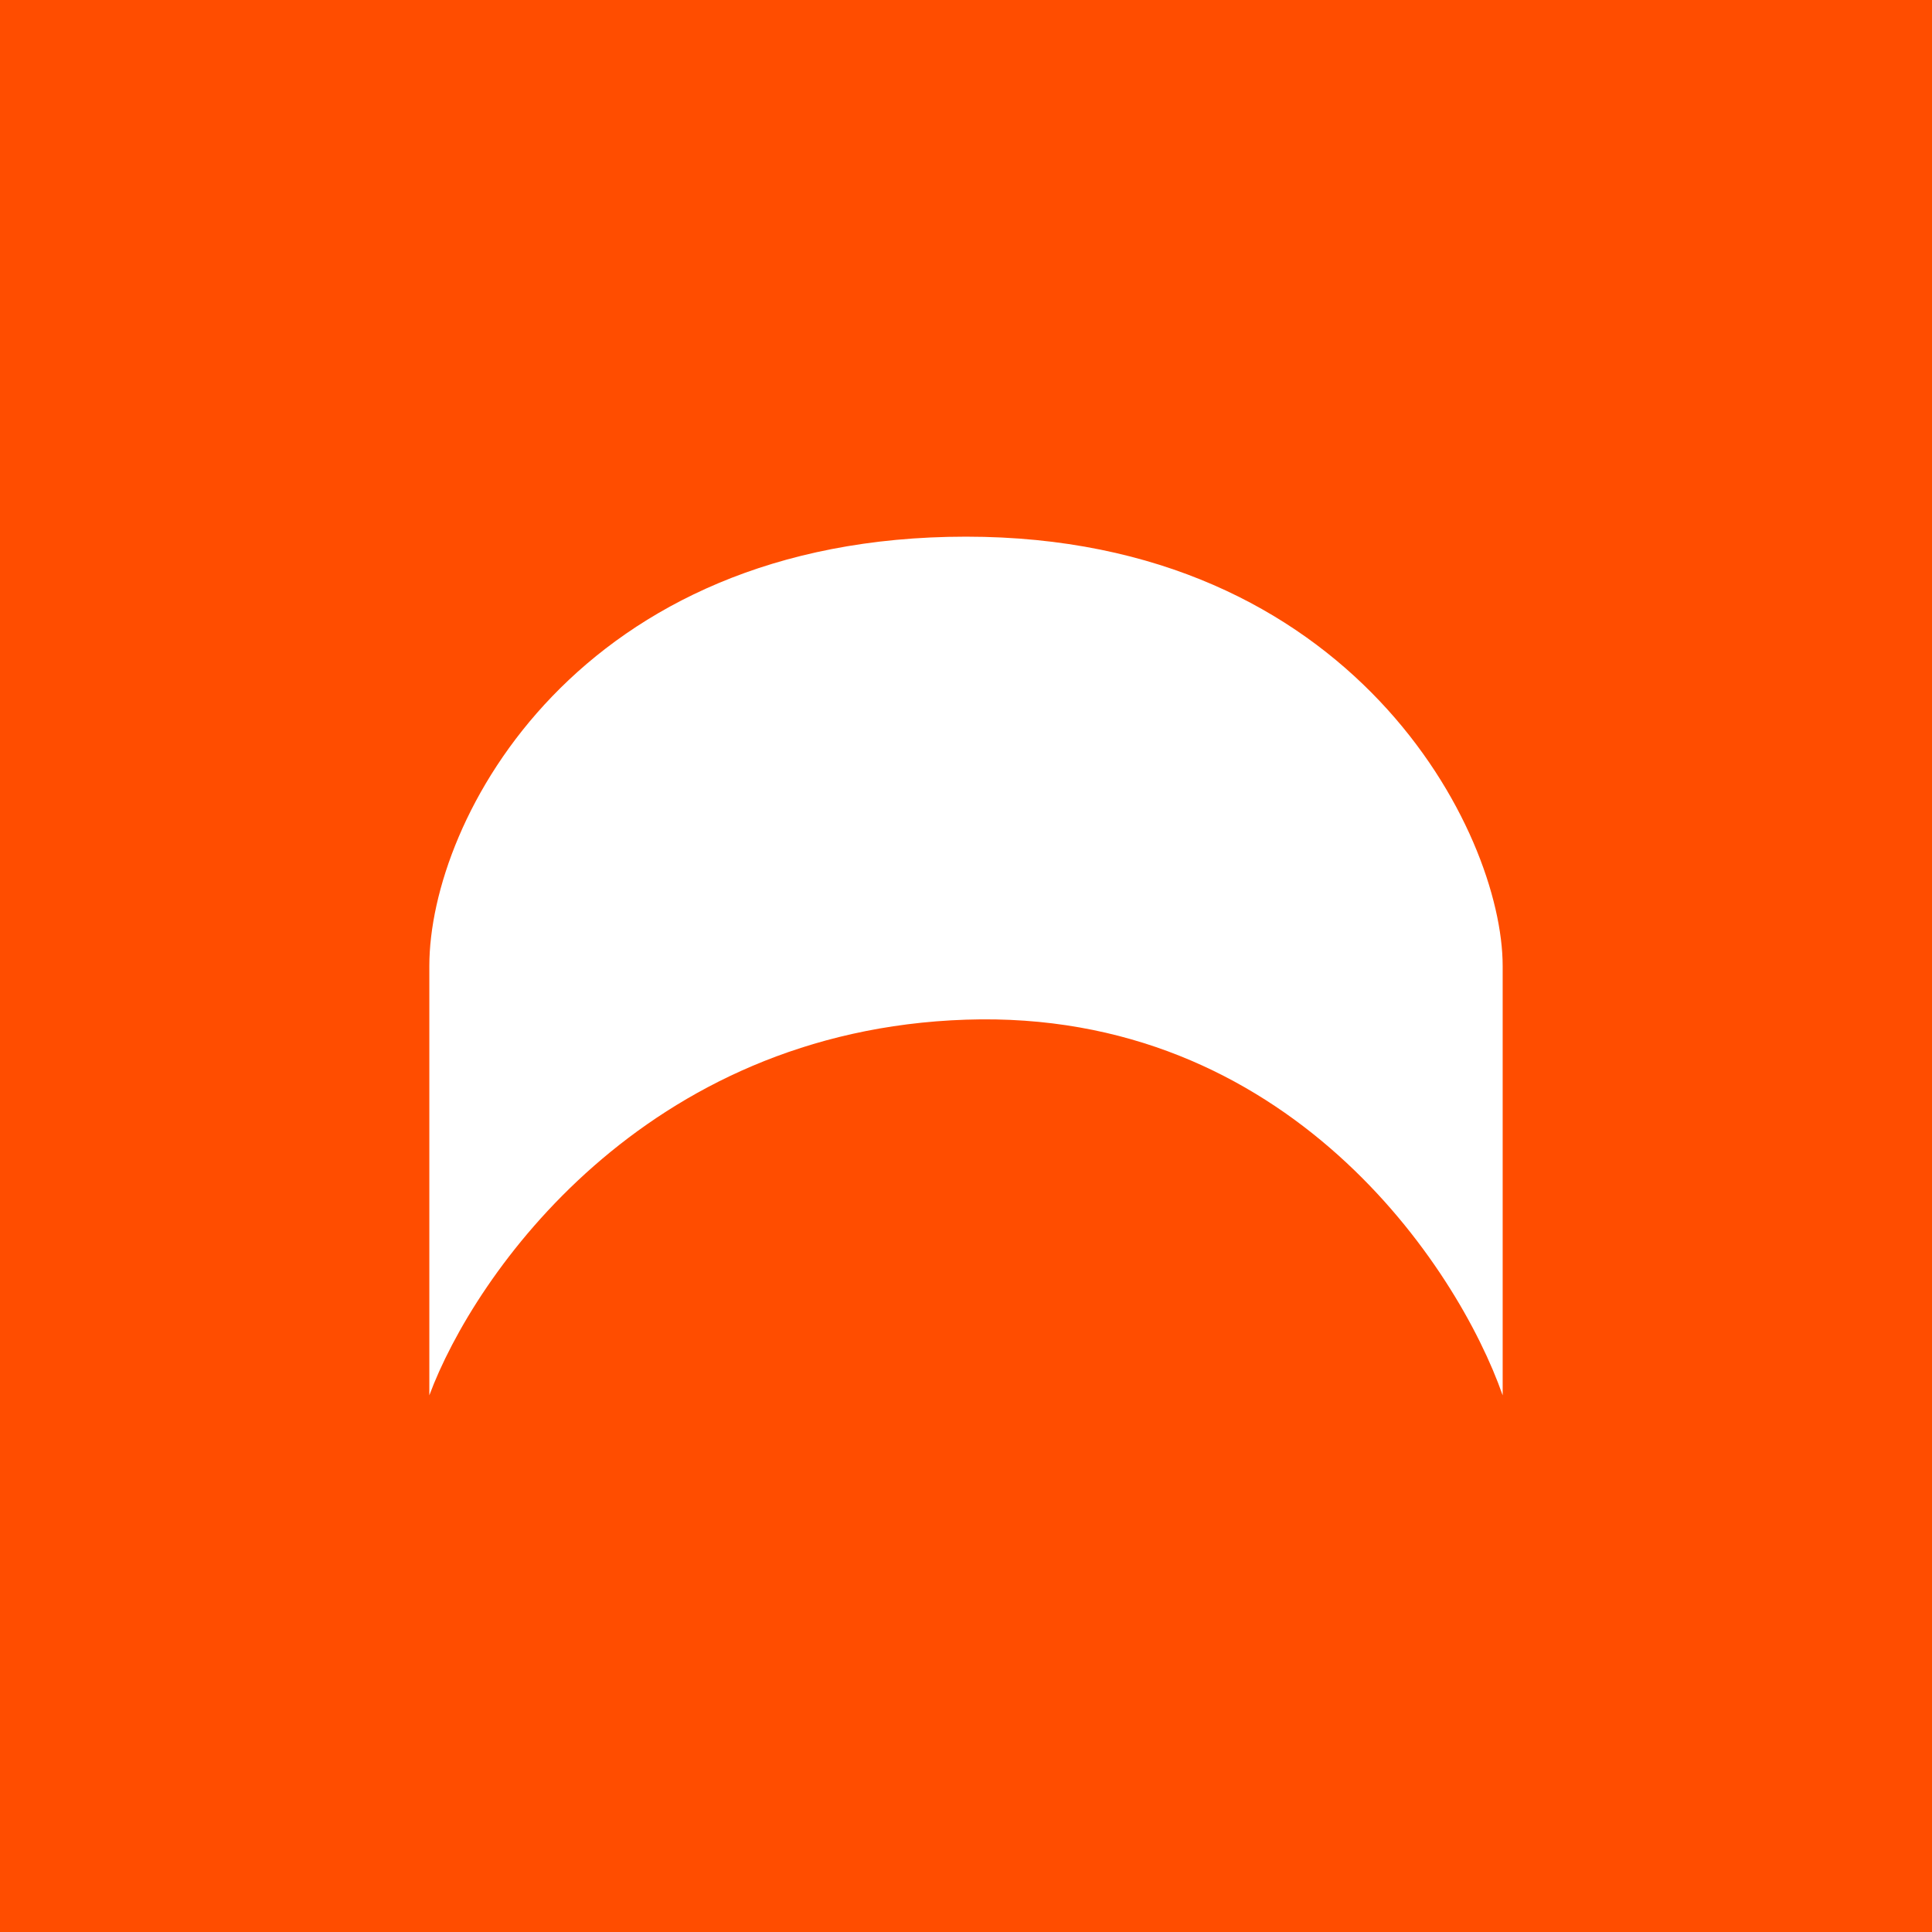 <!-- by TradingView --><svg width="18" height="18" viewBox="0 0 18 18" xmlns="http://www.w3.org/2000/svg"><path fill="#FF4D00" d="M0 0h18v18H0z"/><path d="M4 9v4c.42-1.13 2-3.4 5-3.5 3-.1 4.58 2.3 5 3.5V9c0-1.25-1.39-4-5-4-3.61 0-5 2.63-5 4Z" fill="#fff"/></svg>